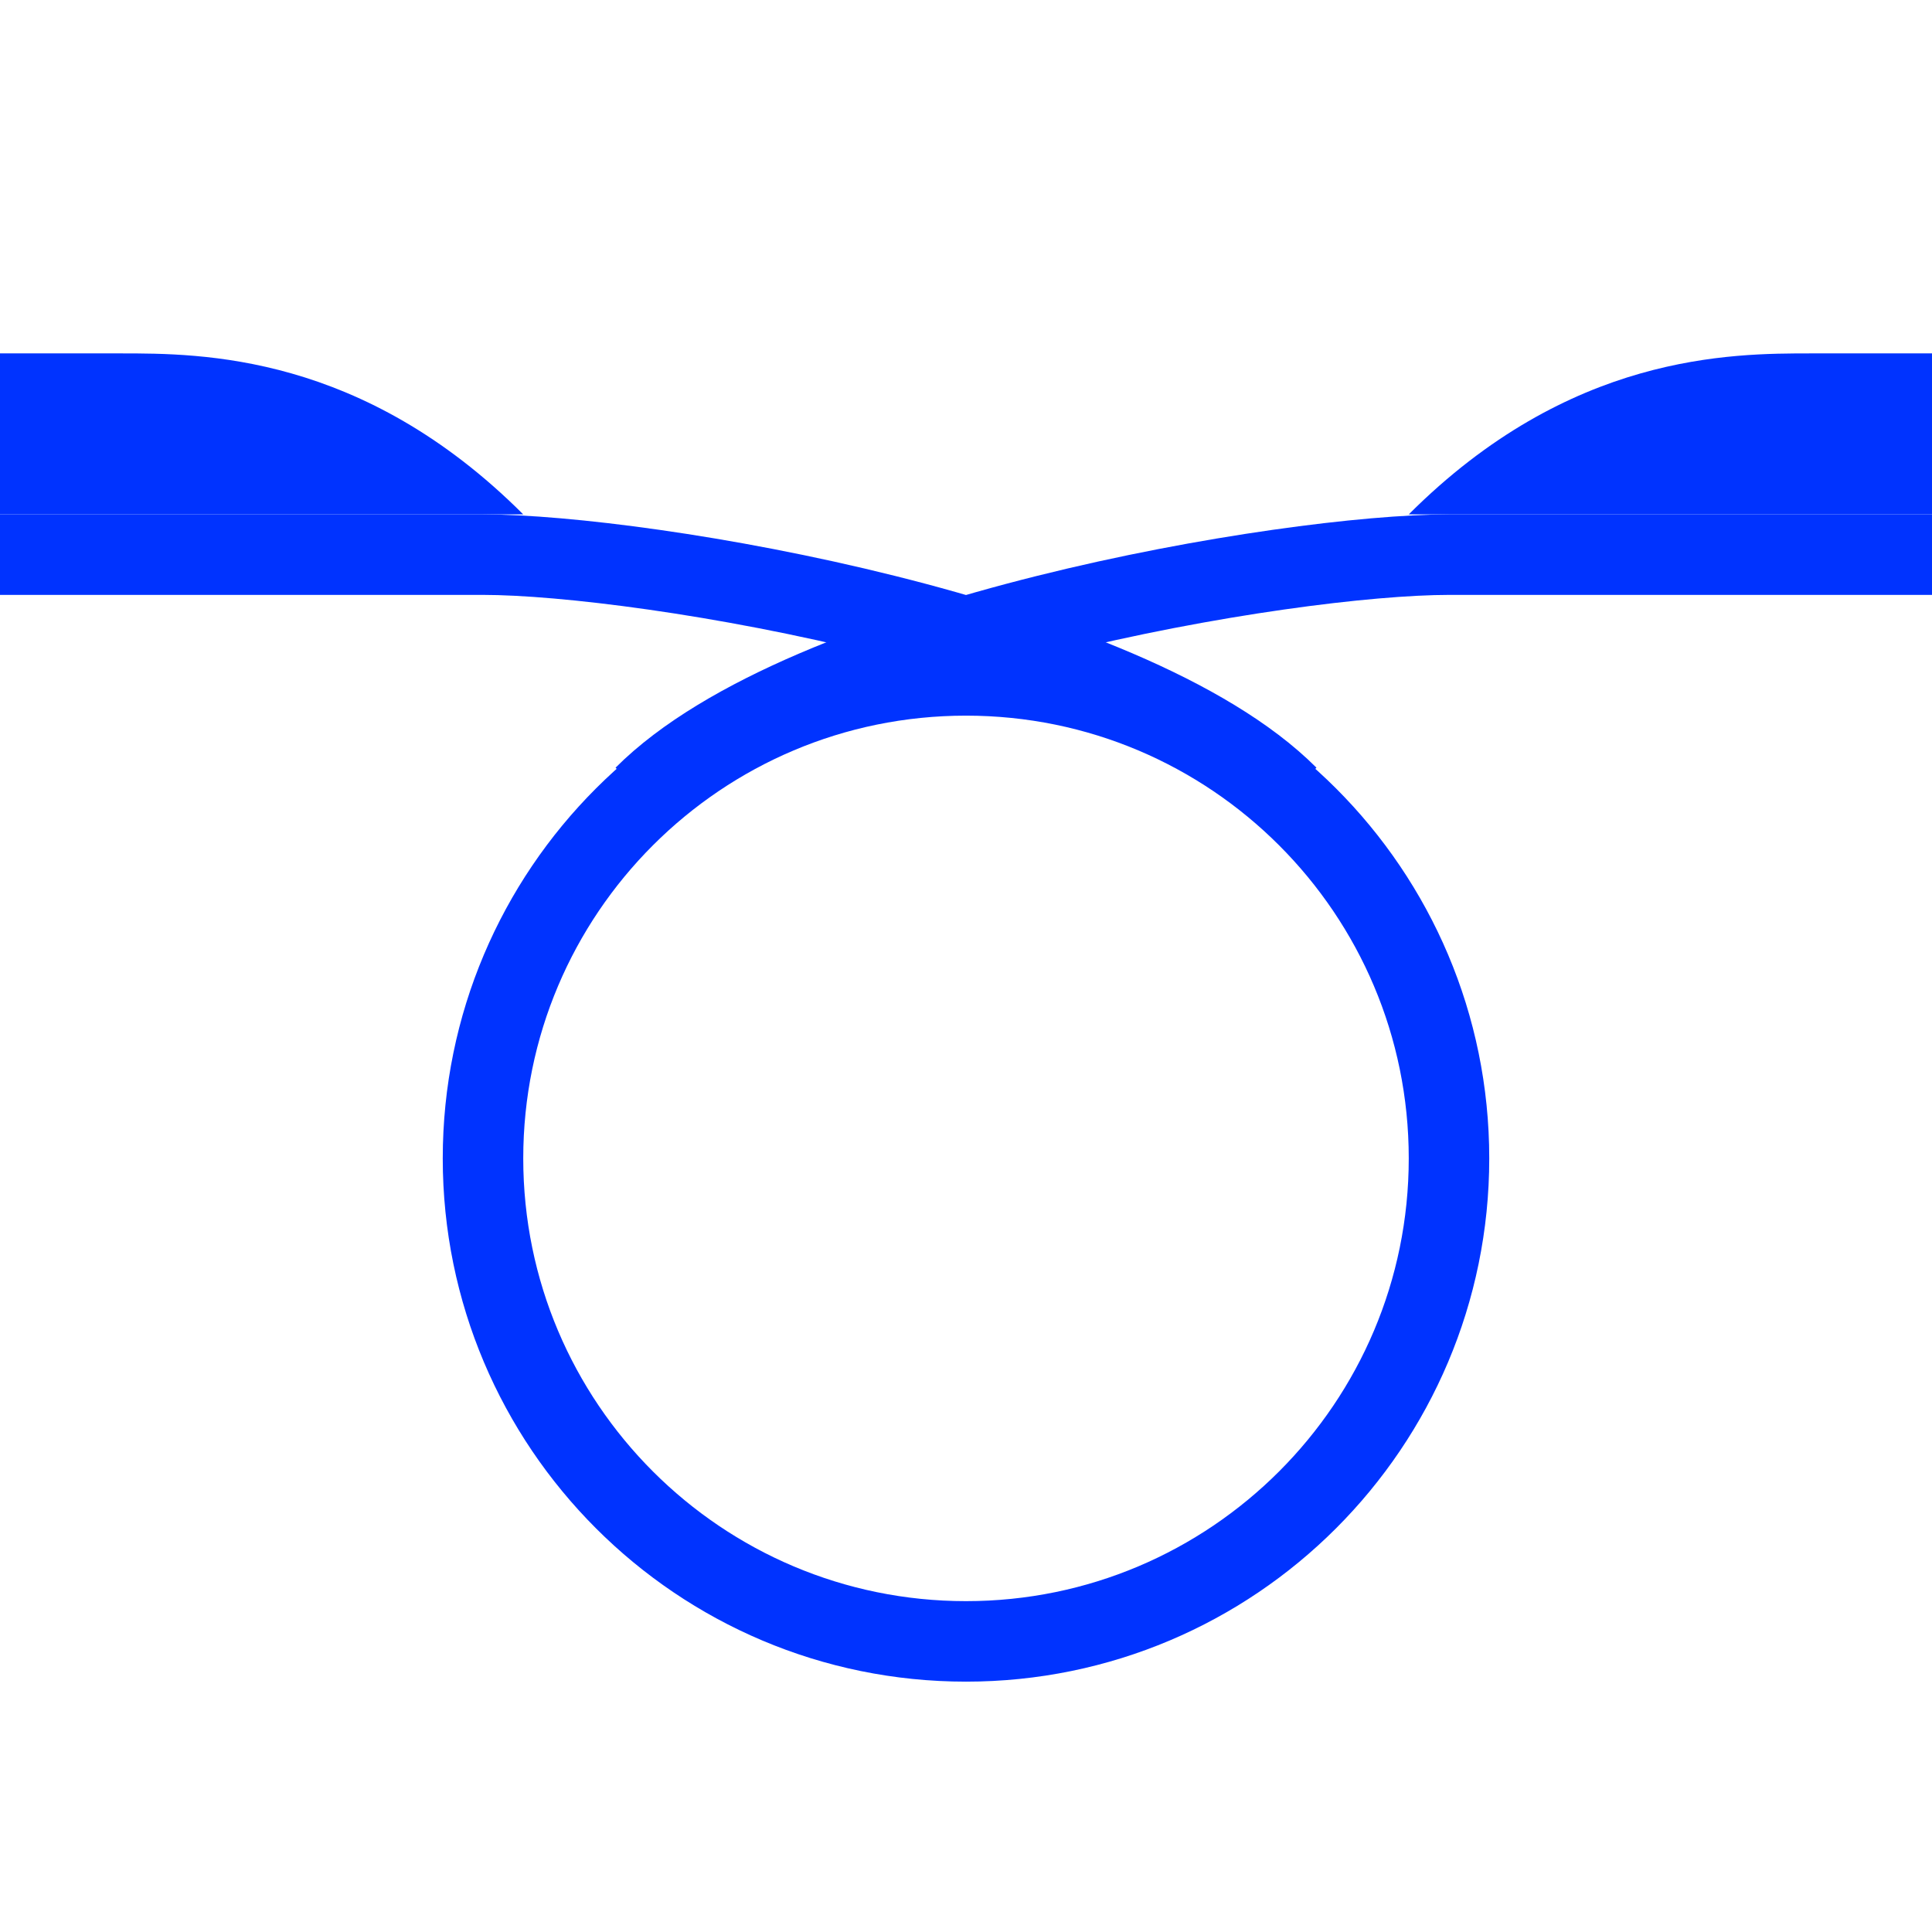 <svg xmlns="http://www.w3.org/2000/svg" width="24" height="24">
	<g transform="translate(-264,-386)" id="KDDI_D_735">
		<g>
			<path style="stroke:none; fill:none" d="M 288 409.89L 264 409.89L 264 385.89L 288 385.89L 288 409.89z"/>
		</g>
		<g>
			<path style="stroke:#03f; stroke-width:1; fill:none" d="M 282 400.39C 282 403.703 279.314 406.39 276 406.39C 272.686 406.39 270 403.703 270 400.39C 270 397.076 272.686 394.39 276 394.39C 279.314 394.39 282 397.076 282 400.39z"/>
			<path style="stroke:#03f; stroke-width:1; fill:none" d="M 264 392.89C 264 392.89 268 392.89 270 392.89C 272 392.89 278 393.89 280 395.89"/>
			<path style="stroke:#03f; stroke-width:1; fill:none" d="M 288 392.89C 288 392.89 284 392.89 282 392.89C 280 392.89 274 393.89 272 395.89"/>
			<path style="stroke:none; fill:#03f" d="M 288 392.39C 288 391.89 288 390.39 288 390.39C 288 390.39 287.5 390.39 286.5 390.39C 285.5 390.39 283.5 390.39 281.5 392.39C 281.5 392.39 284.625 392.39 286 392.39C 287.375 392.39 288 392.39 288 392.39z"/>
			<path style="stroke:none; fill:#03f" d="M 264 392.39C 264 391.89 264 390.39 264 390.39C 264 390.39 264.5 390.39 265.5 390.39C 266.5 390.39 268.5 390.39 270.5 392.39C 270.5 392.39 267.375 392.39 266 392.39C 264.625 392.39 264 392.39 264 392.39z"/>
		</g>
	</g>
</svg>
